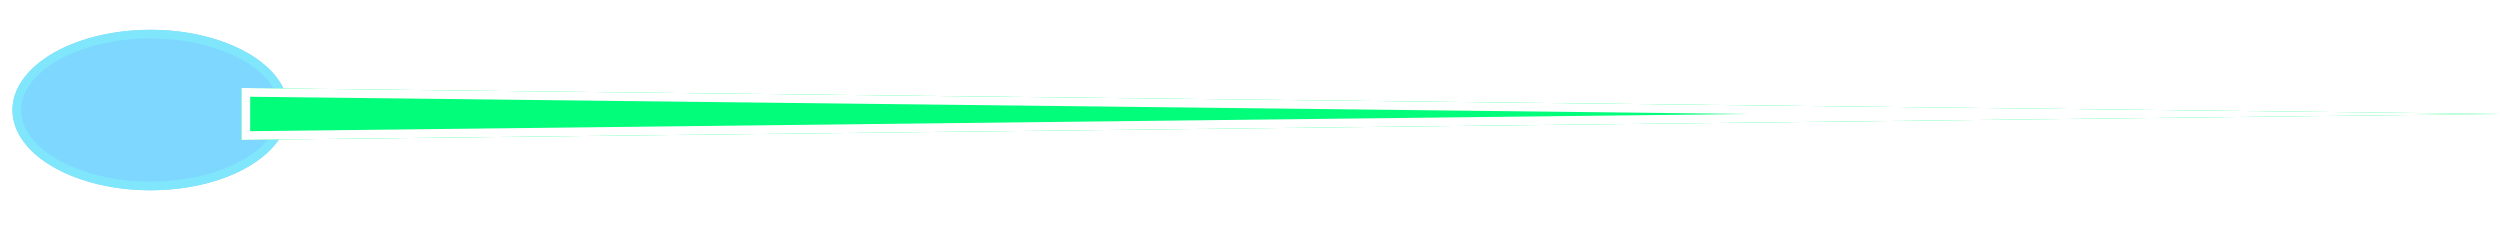 <?xml version="1.0" encoding="utf-8"?>
<svg width="289px" height="26px" viewbox="0 0 289 26" version="1.1" xmlns:xlink="http://www.w3.org/1999/xlink" xmlns="http://www.w3.org/2000/svg">
  <defs>
    <filter filterUnits="userSpaceOnUse" color-interpolation-filters="sRGB" id="filter_1">
      <feFlood flood-opacity="0" result="BackgroundImageFix" />
      <feBlend mode="normal" in="SourceGraphic" in2="BackgroundImageFix" result="shape" />
      <feGaussianBlur stdDeviation="2" result="effect0_gaussianBlur" />
    </filter>
    <filter filterUnits="userSpaceOnUse" color-interpolation-filters="sRGB" id="filter_2">
      <feFlood flood-opacity="0" result="BackgroundImageFix" />
      <feBlend mode="normal" in="SourceGraphic" in2="BackgroundImageFix" result="shape" />
      <feGaussianBlur stdDeviation="1.5" result="effect0_gaussianBlur" />
    </filter>
    <filter id="filter_3">
      <feColorMatrix in="SourceGraphic" type="matrix" values="0 0 0 0 0.008 0 0 0 0 0.992 0 0 0 0 0.478 0 0 0 1 0" />
    </filter>
    <path d="M14.371 19.224C23.025 18.473 30.65 13.583 31.401 8.301C32.152 3.02 25.744 -0.653 17.09 0.097C8.435 0.848 0.811 5.739 0.06 11.02C-0.691 16.302 5.716 19.975 14.371 19.224Z" transform="matrix(-0.978 0.208 0.208 0.978 30.773 0)" id="path_1" />
    <path d="M3 0L6 261L0 261L3 0Z" transform="matrix(-4.371139E-08 1 -1 -4.371139E-08 288.92 10.174)" id="path_2" />
    <clipPath id="clip_1">
      <use xlink:href="#path_1" />
    </clipPath>
    <clipPath id="clip_2">
      <use xlink:href="#path_2" />
    </clipPath>
  </defs>
  <g id="编组-15" filter="url(#filter_3)">
    <g id="椭圆形" filter="url(#filter_1)">
      <use stroke="none" fill="#7ED7FF" xlink:href="#path_1" fill-rule="evenodd" />
      <g clip-path="url(#clip_1)">
        <use xlink:href="#path_1" fill="none" stroke="#7FE6FC" stroke-width="2" />
      </g>
    </g>
    <g id="三角形" filter="url(#filter_2)">
      <use stroke="none" fill="#02FD7A" xlink:href="#path_2" fill-rule="evenodd" />
      <g clip-path="url(#clip_2)">
        <use xlink:href="#path_2" fill="none" stroke="#FFFFFF" stroke-width="2" />
      </g>
    </g>
  </g>
</svg>